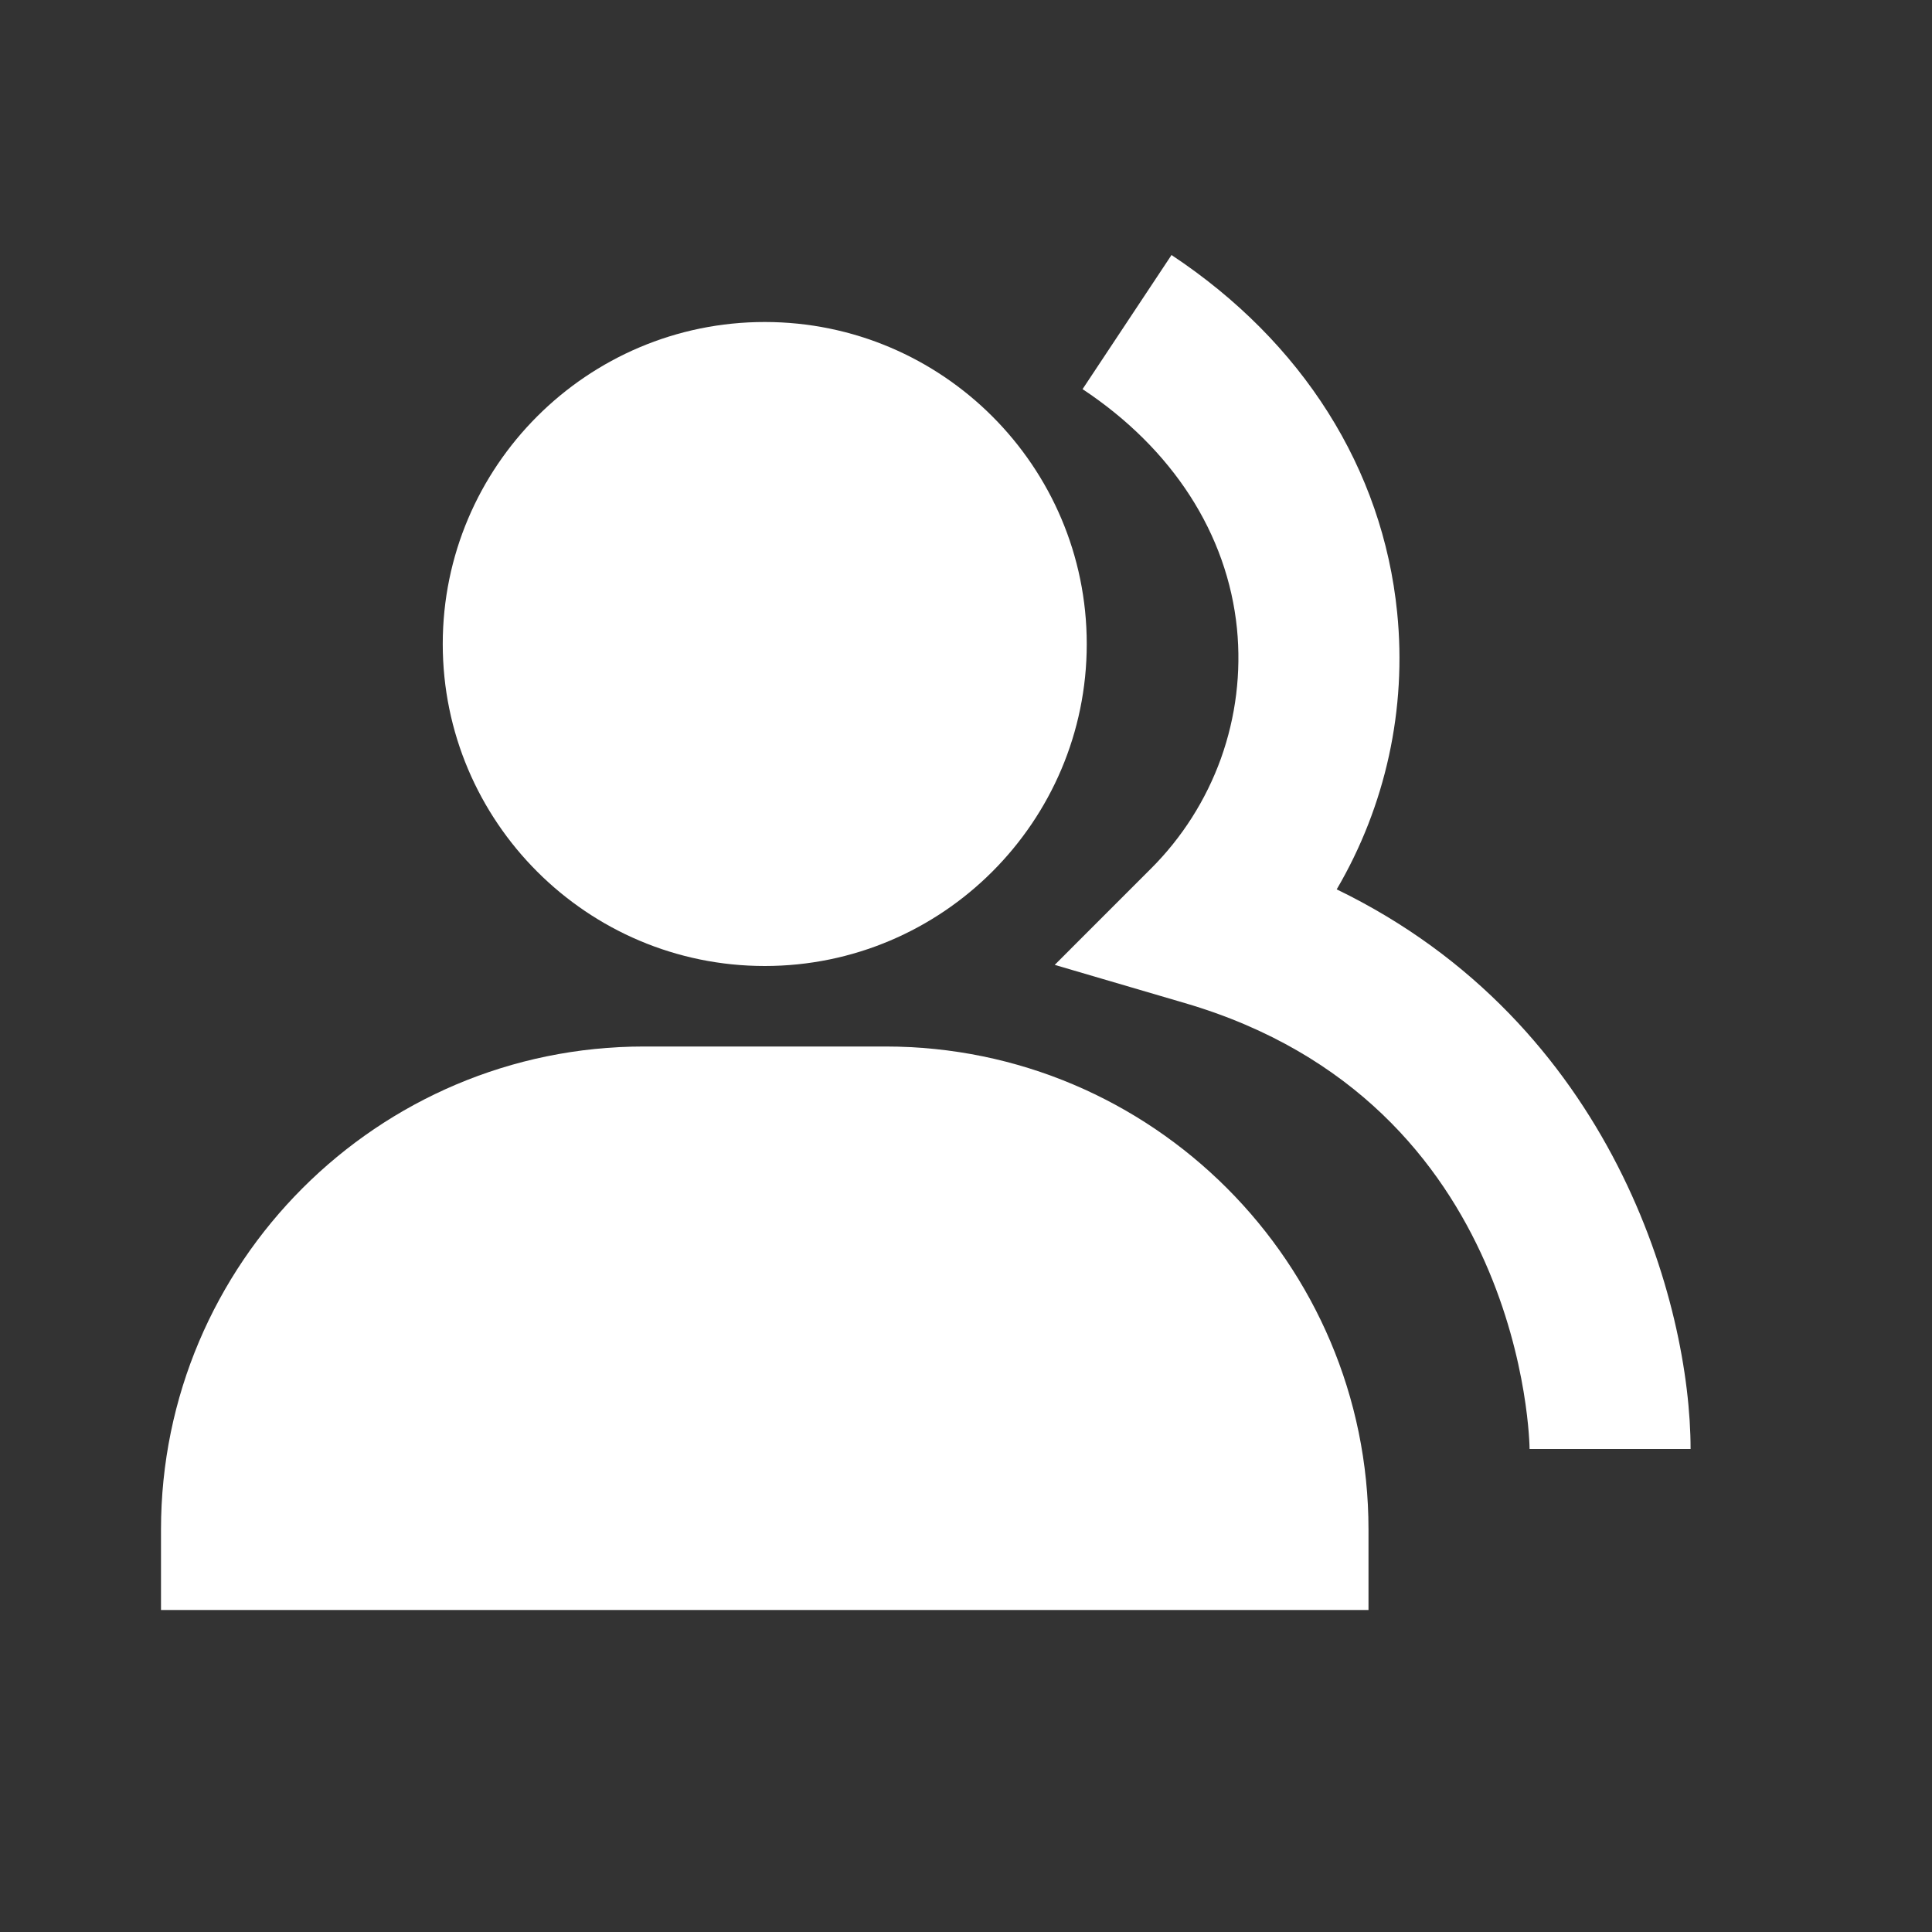 <svg width="24" height="24" viewBox="0 0 24 24" fill="none" xmlns="http://www.w3.org/2000/svg">
<rect x="0" y="0" width="24" height="24" fill="#333333" stroke="none"/>
<g id="bxs-group.svg">
<path id="Vector" d="M9.5 12C11.706 12 13.5 10.206 13.5 8C13.5 5.794 11.706 4 9.5 4C7.294 4 5.5 5.794 5.5 8C5.5 10.206 7.294 12 9.5 12ZM11 13H8C4.691 13 2 15.691 2 19V20H17V19C17 15.691 14.309 13 11 13Z" fill="white"/>
<path id="Vector_2" d="M16.605 11.048C17.214 10.01 17.477 8.805 17.356 7.608C17.177 5.824 16.181 4.247 14.553 3.168L13.448 4.834C14.567 5.576 15.248 6.633 15.366 7.808C15.42 8.354 15.352 8.905 15.167 9.422C14.981 9.938 14.683 10.407 14.294 10.794L13.102 11.986L14.72 12.461C18.952 13.701 19.001 17.957 19.001 18H21.001C21.001 16.211 20.045 12.715 16.605 11.048Z" fill="white"/>
</g>
</svg>
